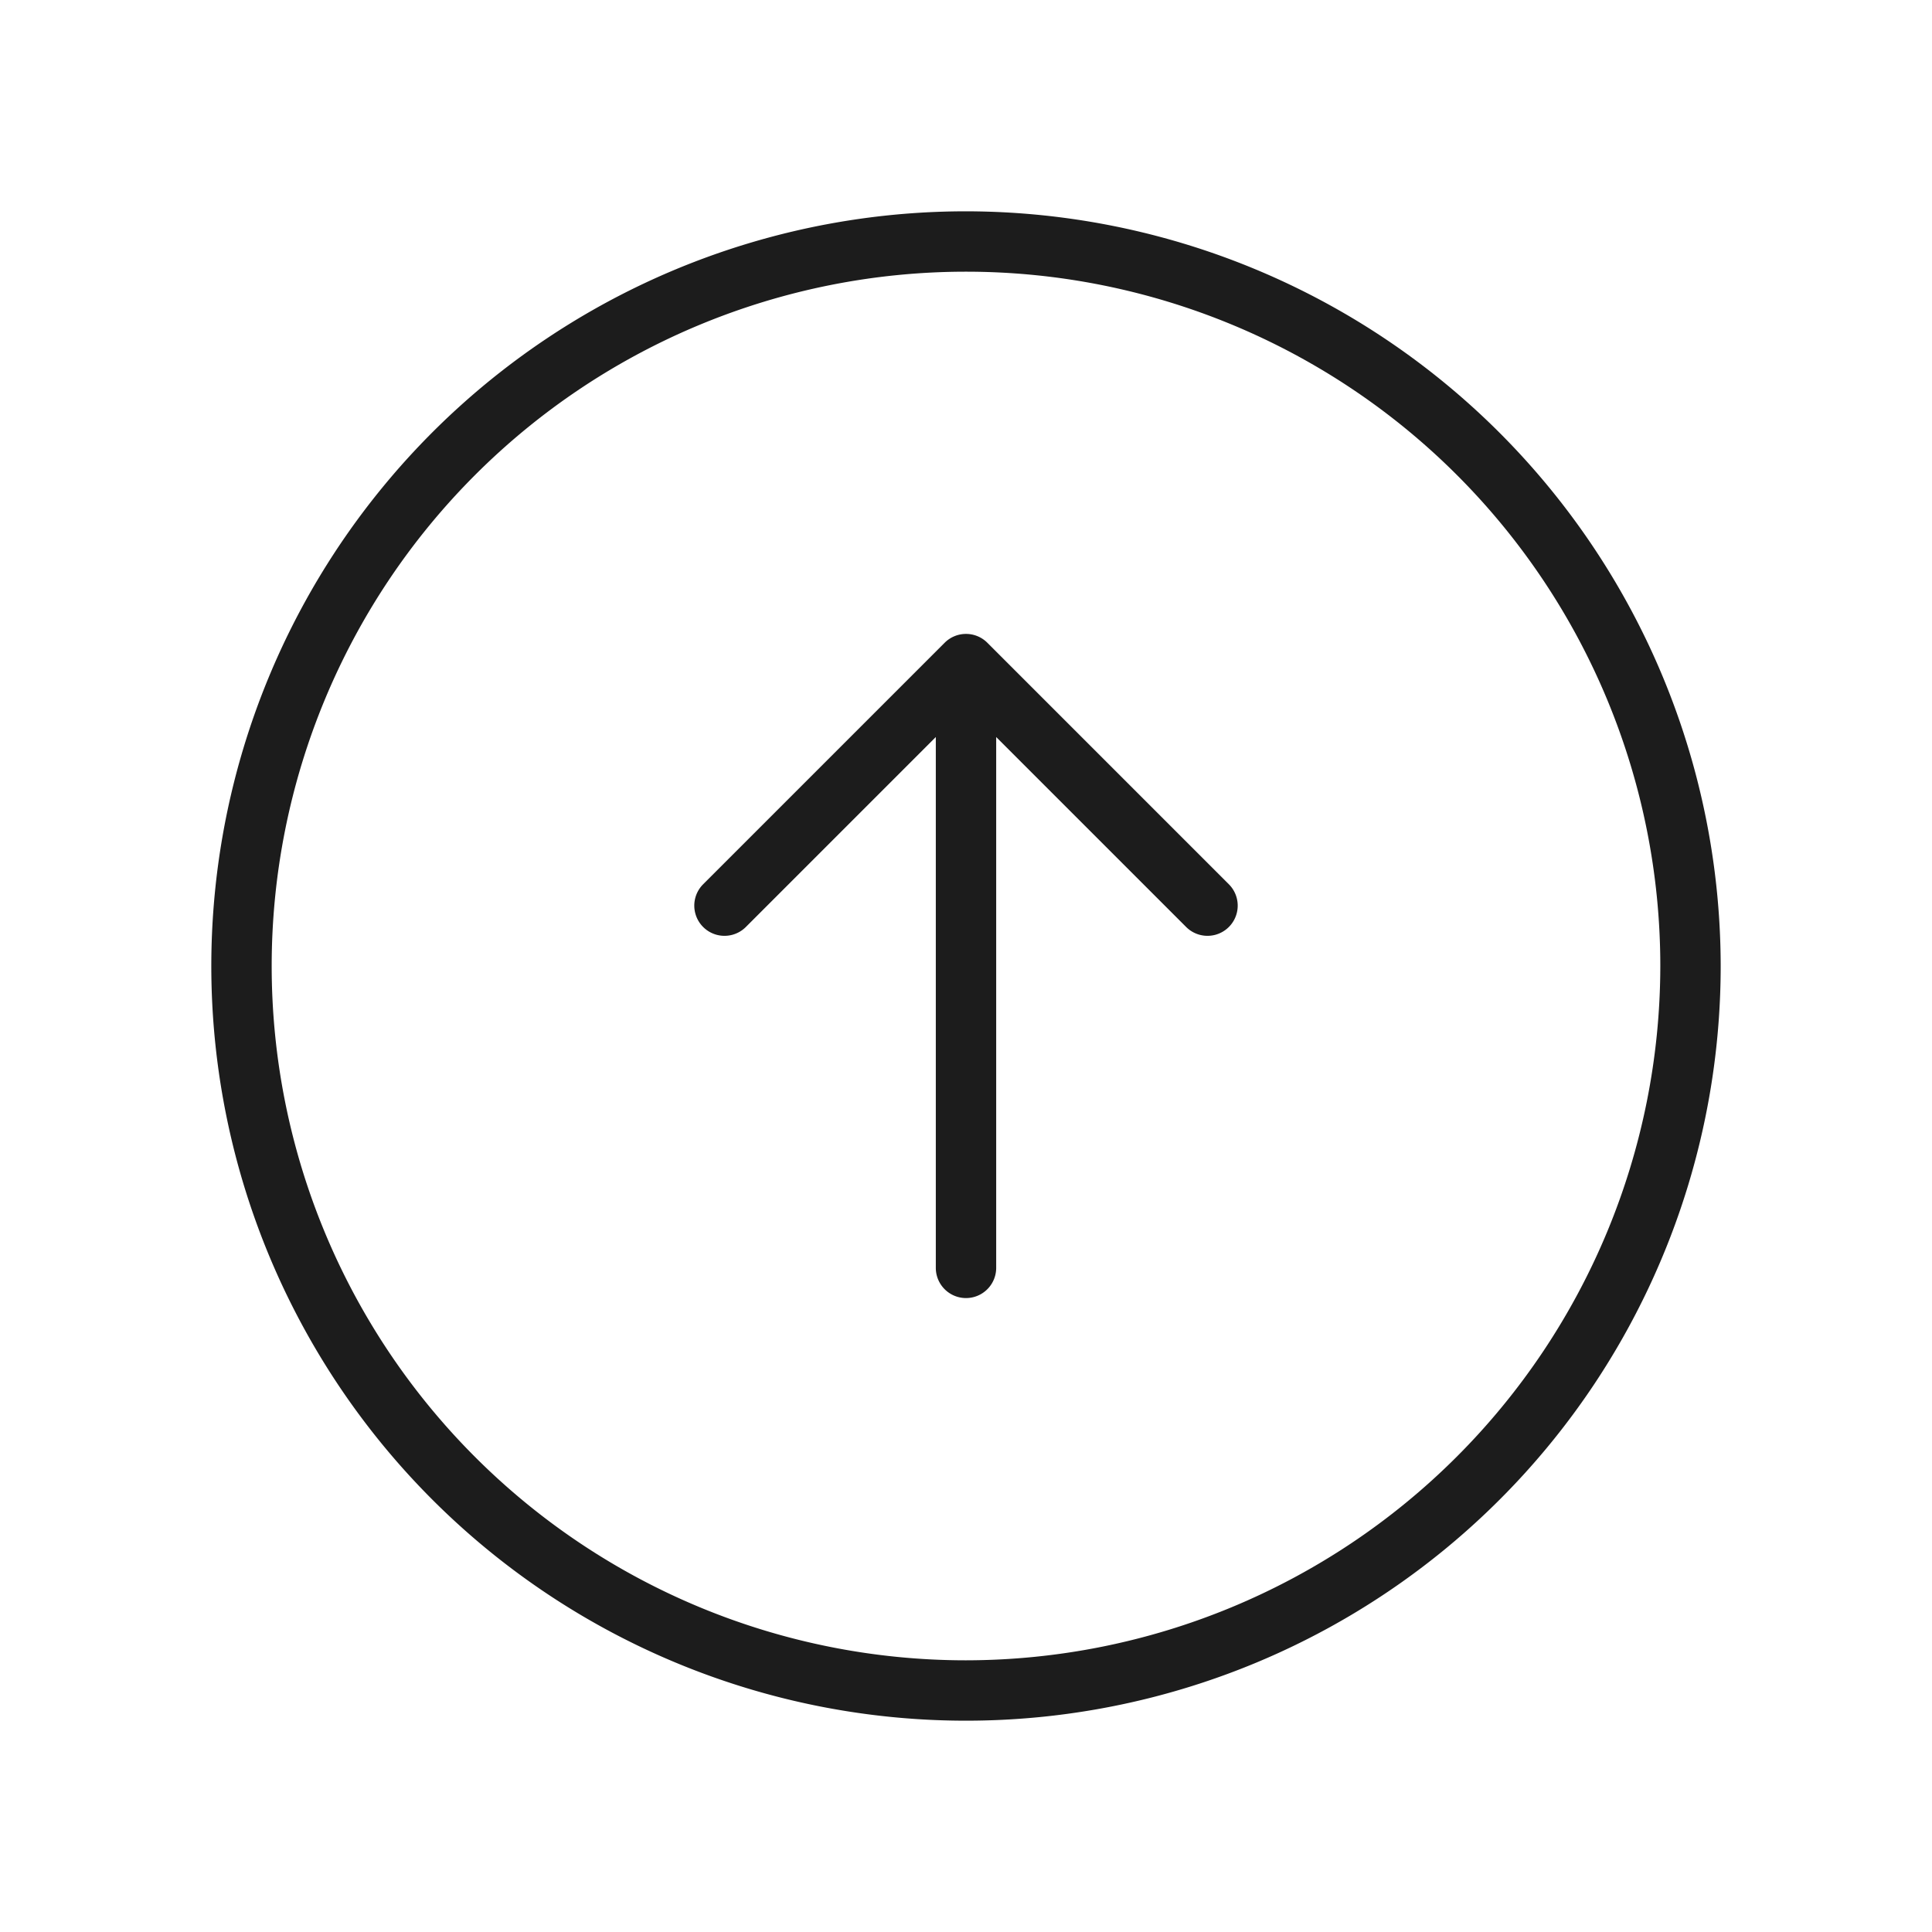 <svg xmlns="http://www.w3.org/2000/svg" width="1em" height="1em" viewBox="0 0 256 256"><path fill="#1c1c1c" d="M128 28a100 100 0 1 0 100 100A100.11 100.11 0 0 0 128 28Zm0 192a92 92 0 1 1 92-92a92.1 92.1 0 0 1-92 92Zm34.83-102.83a4 4 0 0 1-5.66 5.66L132 97.66V168a4 4 0 0 1-8 0V97.66l-25.17 25.17a4 4 0 0 1-5.66-5.66l32-32a4 4 0 0 1 5.66 0Z"/></svg>